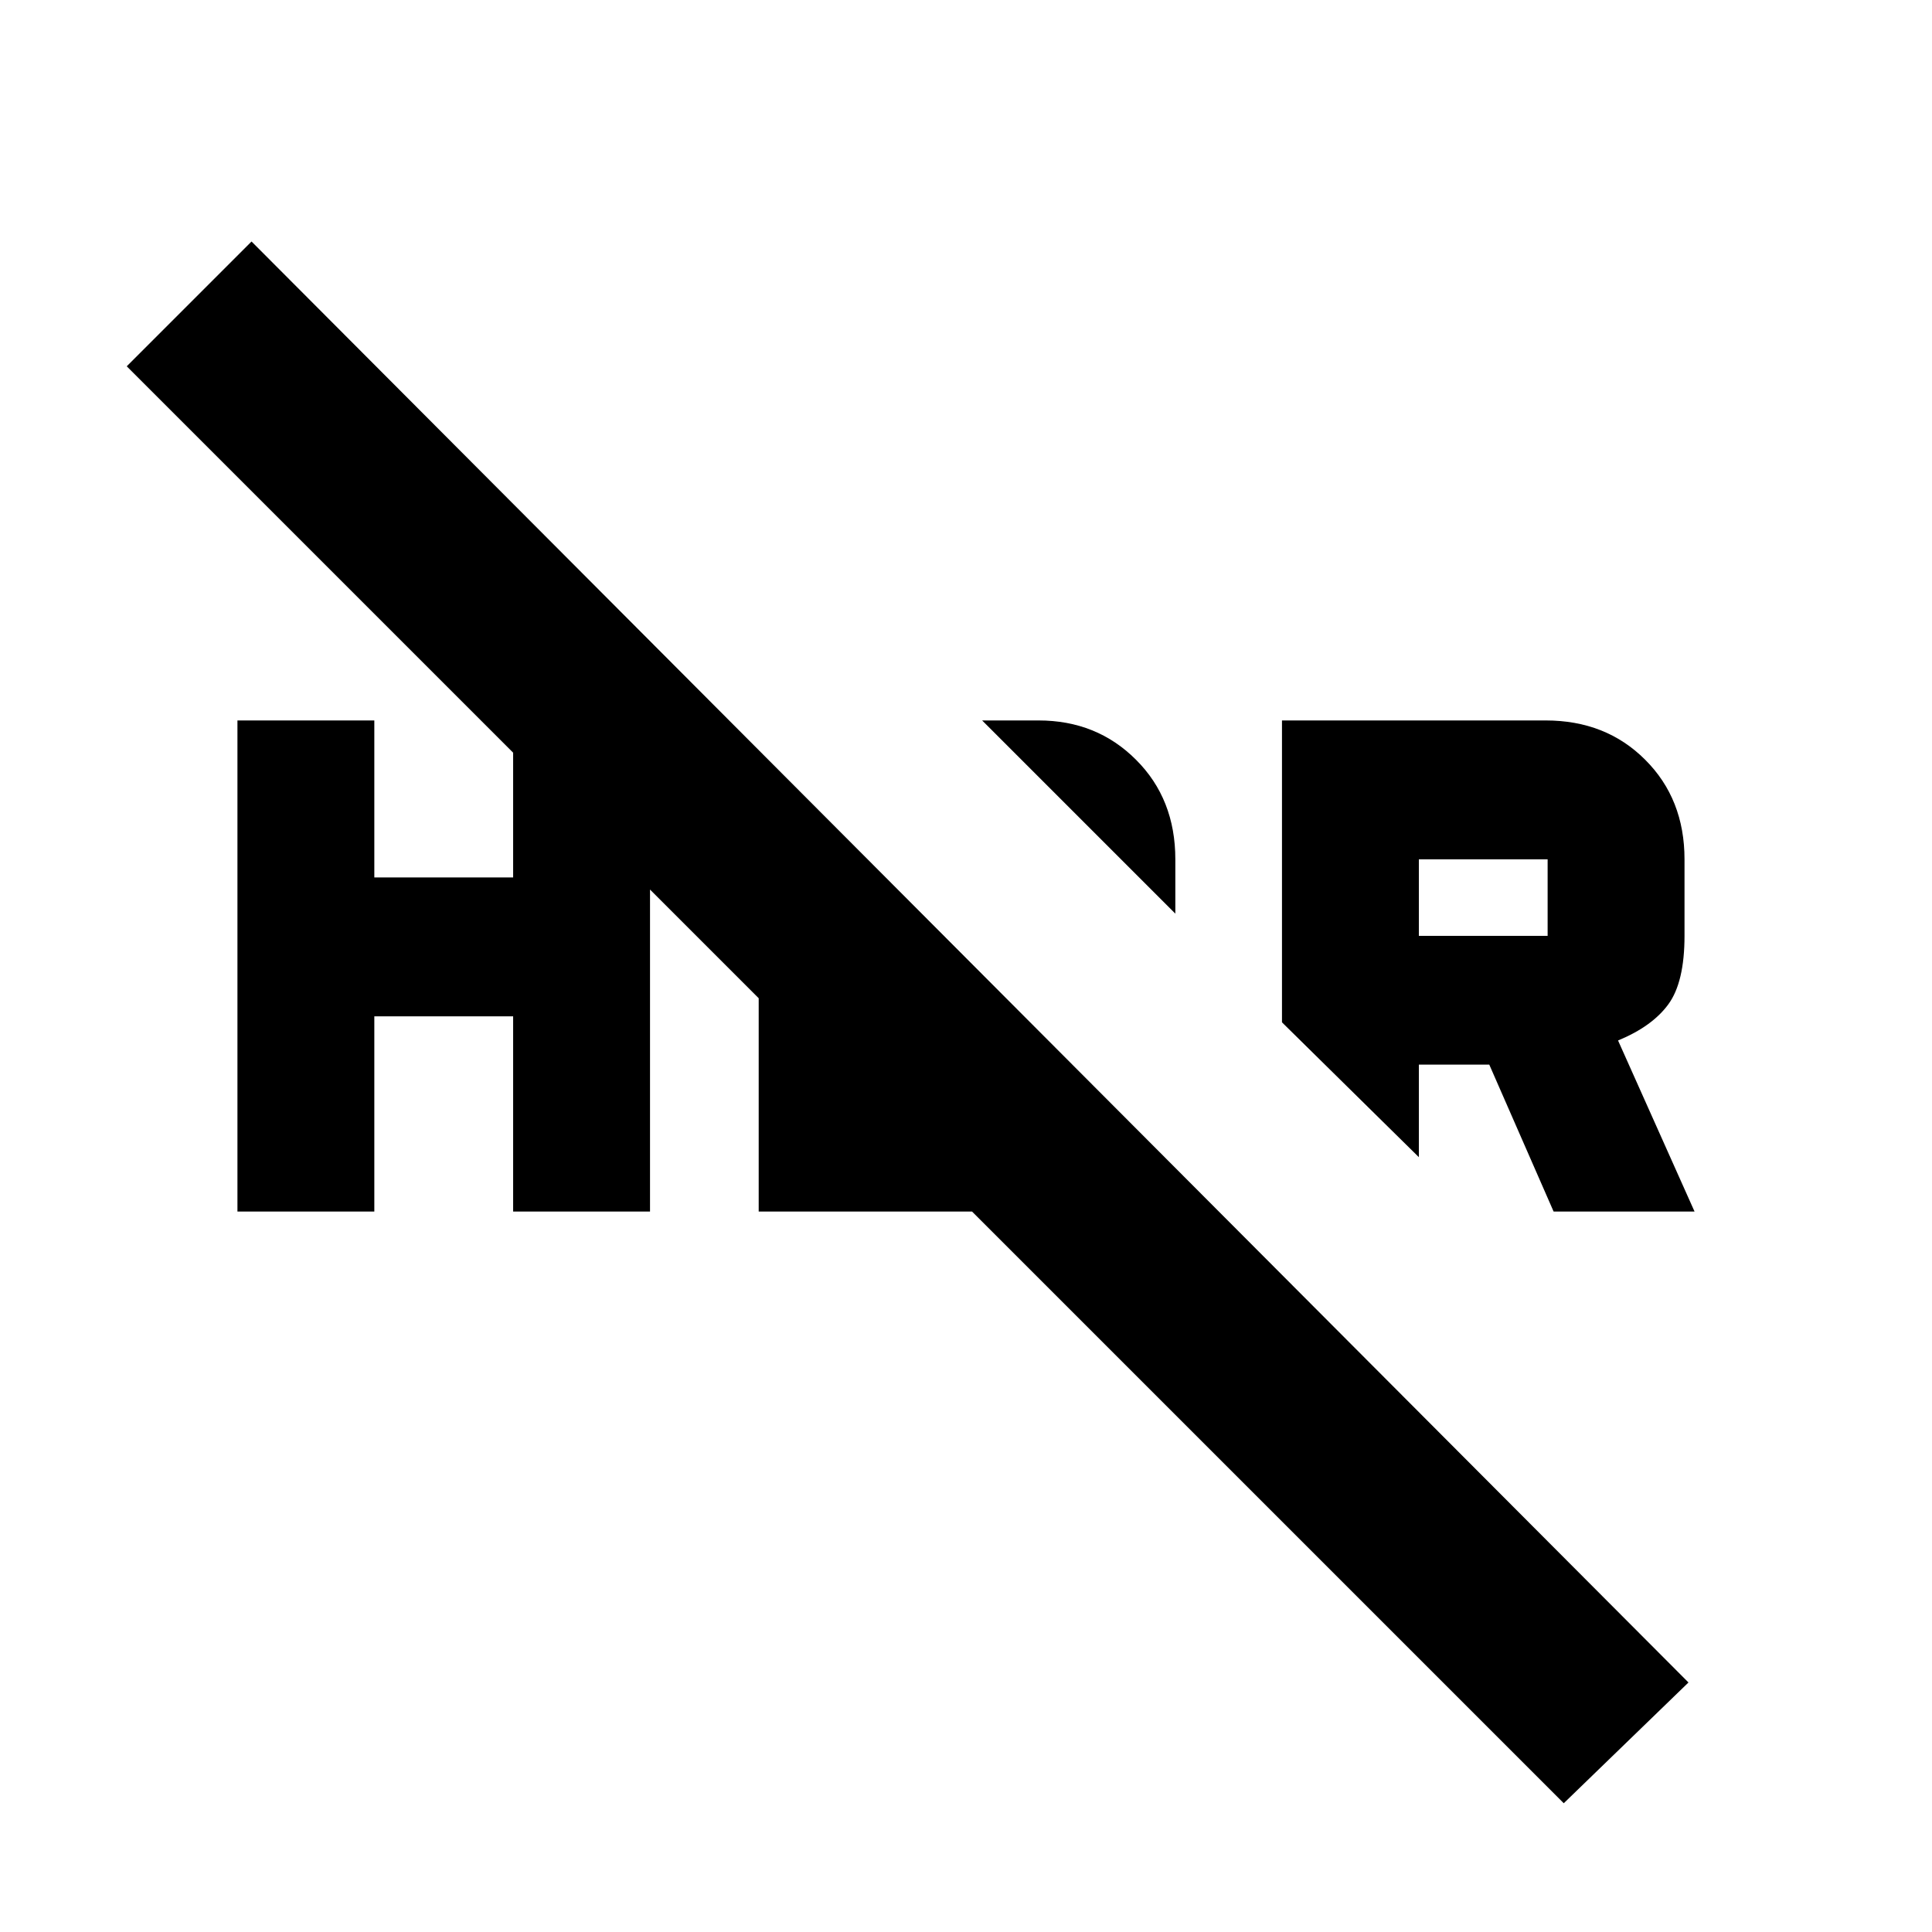 <svg xmlns="http://www.w3.org/2000/svg" height="20" width="20"><path d="M16.188 18.667 1.312 3.792 2.604 2.5 17.479 17.417ZM16.083 12.542 15.417 11.021H14.688V11.979L13.271 10.583V7.458H16Q16.625 7.458 17.031 7.865Q17.438 8.271 17.438 8.896V9.688Q17.438 10.167 17.271 10.396Q17.104 10.625 16.75 10.771L17.542 12.542ZM14.688 9.688H16.021Q16.021 9.688 16.021 9.688Q16.021 9.688 16.021 9.688V8.896Q16.021 8.896 16.021 8.896Q16.021 8.896 16.021 8.896H14.688ZM12.167 9.458 10.167 7.458H10.75Q11.354 7.458 11.76 7.865Q12.167 8.271 12.167 8.896ZM2.458 12.542V7.458H3.875V9.083H5.312V7.458H6.729V12.542H5.312V10.521H3.875V12.542ZM7.854 8.979 9.271 10.396V11.104H9.938Q9.938 11.104 9.938 11.104Q9.938 11.104 9.938 11.104L11.292 12.396Q11.167 12.458 11.021 12.5Q10.875 12.542 10.708 12.542H7.854Z"/></svg>